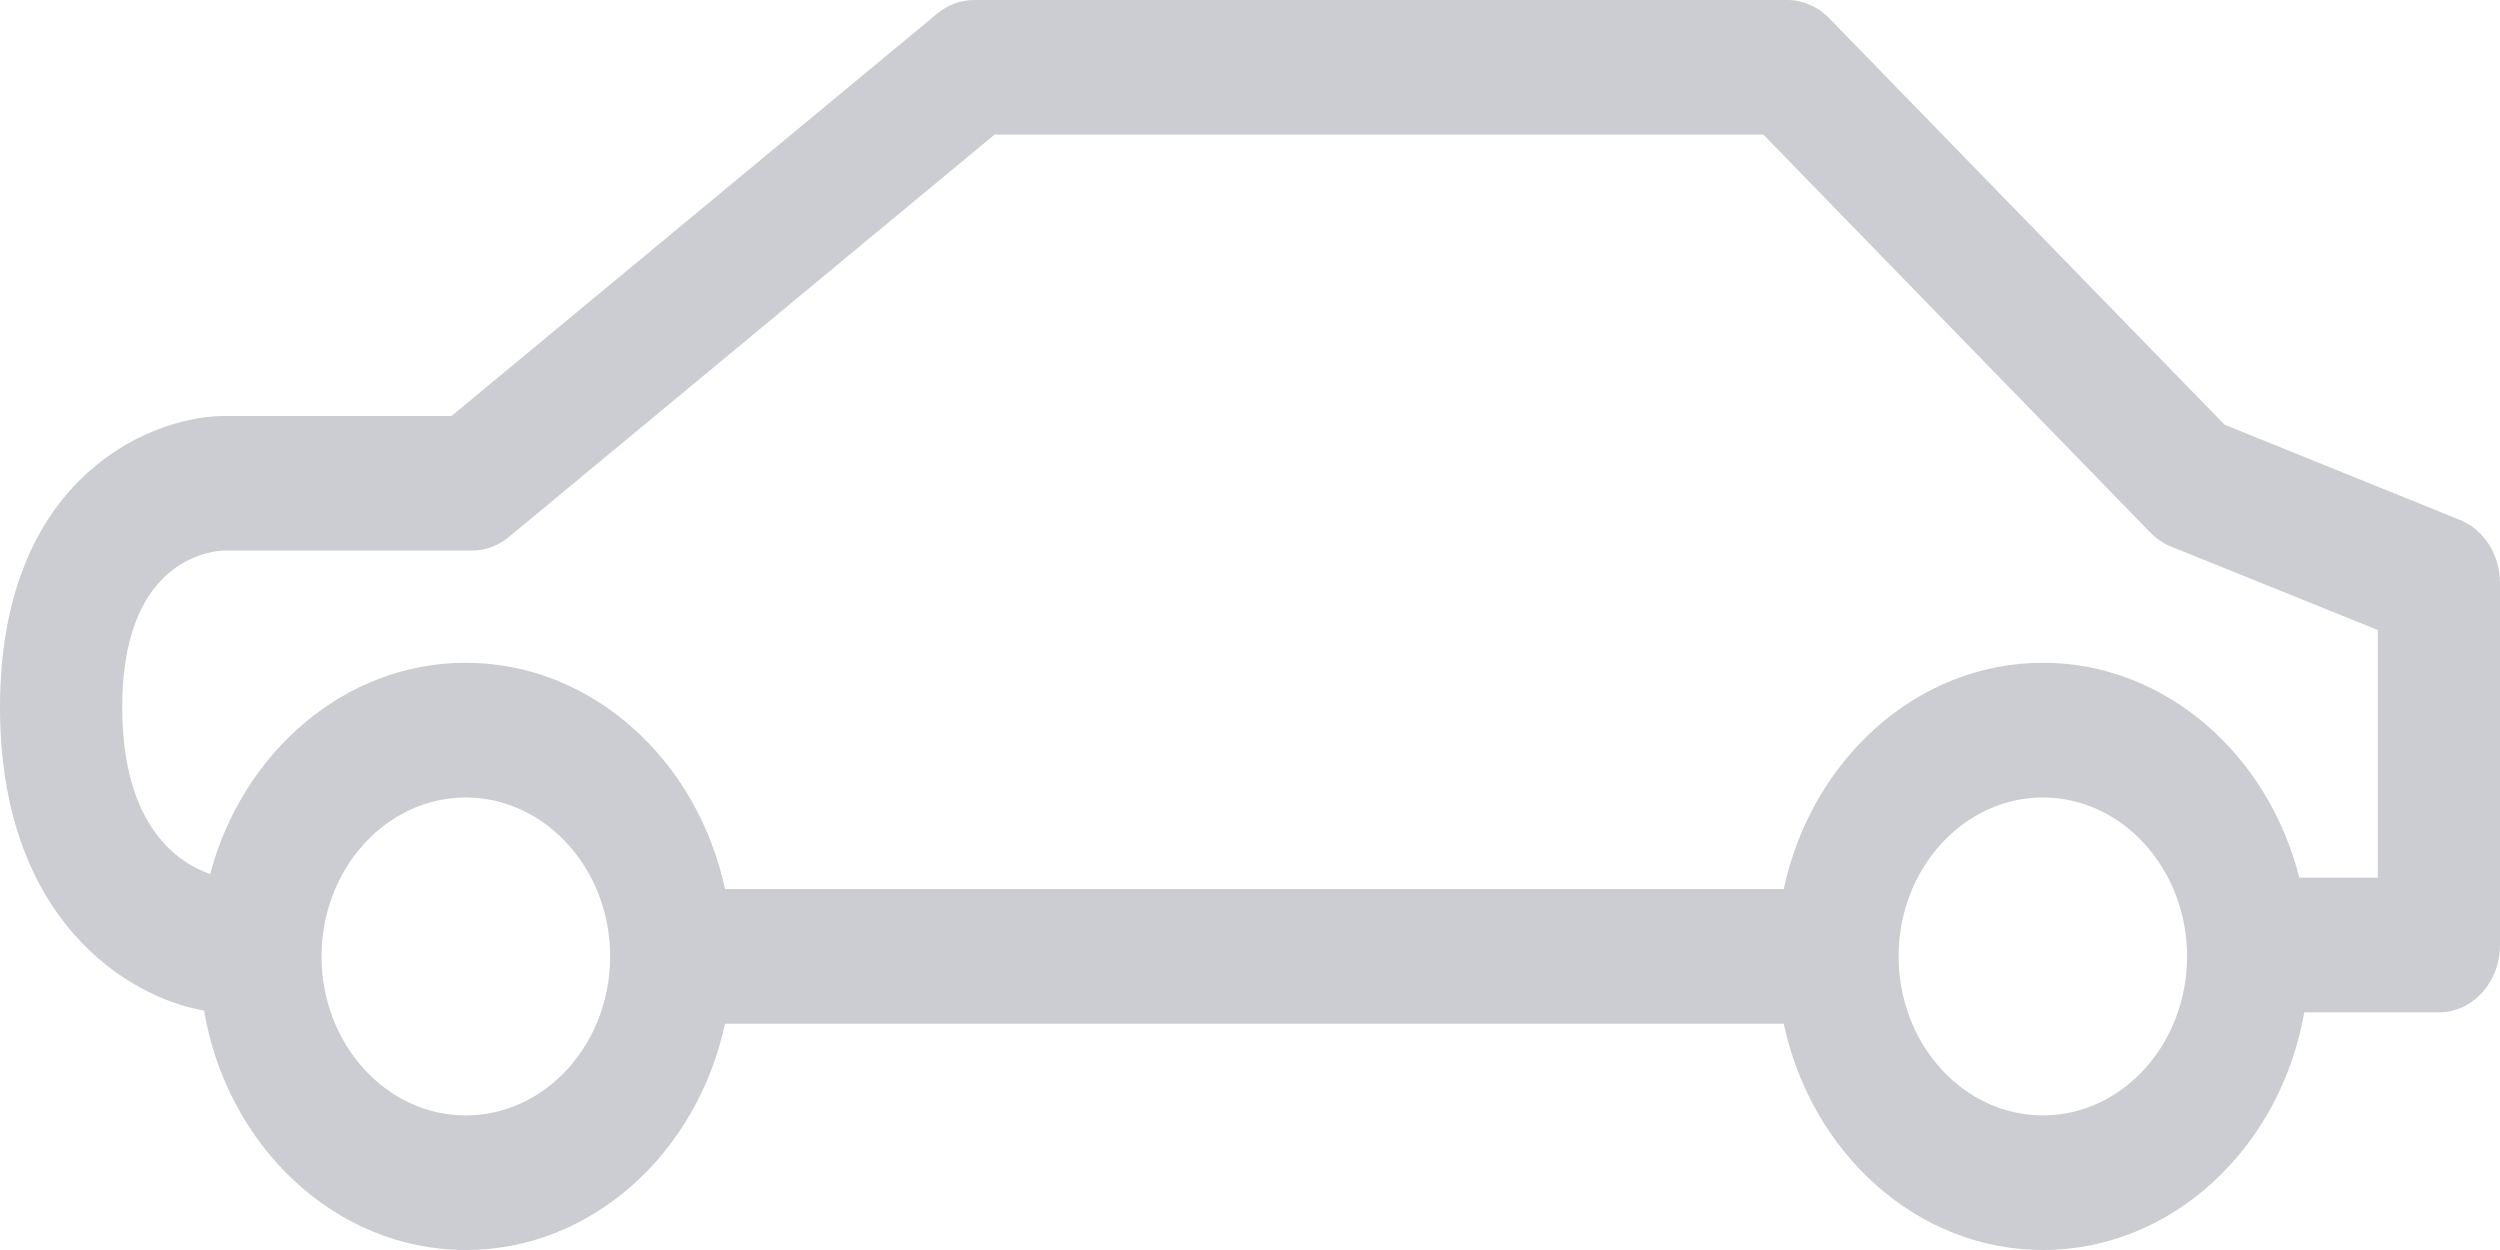 <?xml version="1.0" encoding="UTF-8"?>
<svg width="18px" height="9px" viewBox="0 0 18 9" version="1.1" xmlns="http://www.w3.org/2000/svg" xmlns:xlink="http://www.w3.org/1999/xlink">
    <!-- Generator: Sketch 47.1 (45422) - http://www.bohemiancoding.com/sketch -->
    <title>Shape</title>
    <desc>Created with Sketch.</desc>
    <defs></defs>
    <g id="Suites-&amp;-Rooms" stroke="none" stroke-width="1" fill="none" fill-rule="evenodd" opacity="0.5">
        <g id="Room-Page" transform="translate(-336, -2195)" fill-rule="nonzero" fill="#979BA6">
            <g id="section-/-Amenity" transform="translate(260, 2049)">
                <g id="Item" transform="translate(75, 140)">
                    <g id="icon-/-Transfer" transform="translate(1, 6)">
                        <path d="M13.169,0.13 C13.088,0.047 12.98,0 12.869,0 L7.014,0 C6.918,0 6.825,0.034 6.749,0.097 L3.251,2.995 L1.594,2.995 C1.043,3.011 0,3.469 0,5.092 C0,6.629 0.928,7.183 1.469,7.276 C1.636,8.256 2.417,9 3.354,9 C4.26,9 5.02,8.303 5.22,7.371 L12.843,7.371 C13.042,8.303 13.802,9 14.709,9 C15.642,9 16.42,8.262 16.591,7.289 L17.56,7.289 C17.803,7.289 18,7.072 18,6.804 L18,4.198 C18,3.995 17.885,3.813 17.711,3.743 L16.017,3.058 L13.169,0.13 Z M3.353,8.031 C2.781,8.031 2.315,7.517 2.315,6.886 C2.315,6.256 2.781,5.742 3.353,5.742 C3.926,5.742 4.393,6.256 4.393,6.886 C4.393,7.517 3.927,8.031 3.353,8.031 Z M14.709,8.031 C14.136,8.031 13.67,7.517 13.67,6.886 C13.67,6.256 14.136,5.742 14.709,5.742 C15.281,5.742 15.747,6.256 15.747,6.886 C15.747,7.517 15.281,8.031 14.709,8.031 Z M17.12,6.319 L16.555,6.319 C16.33,5.429 15.588,4.772 14.709,4.772 C13.802,4.772 13.042,5.469 12.843,6.401 L5.22,6.401 C5.02,5.469 4.26,4.772 3.353,4.772 C2.483,4.772 1.746,5.416 1.513,6.293 C1.292,6.217 0.88,5.959 0.88,5.092 C0.88,4.086 1.448,3.974 1.606,3.964 L3.398,3.964 C3.494,3.964 3.586,3.93 3.663,3.867 L7.161,0.969 L12.696,0.969 L15.482,3.834 C15.525,3.878 15.576,3.913 15.631,3.935 L17.12,4.536 L17.12,6.319 L17.12,6.319 Z" id="Shape"></path>
                    </g>
                </g>
            </g>
        </g>
    </g>
</svg>